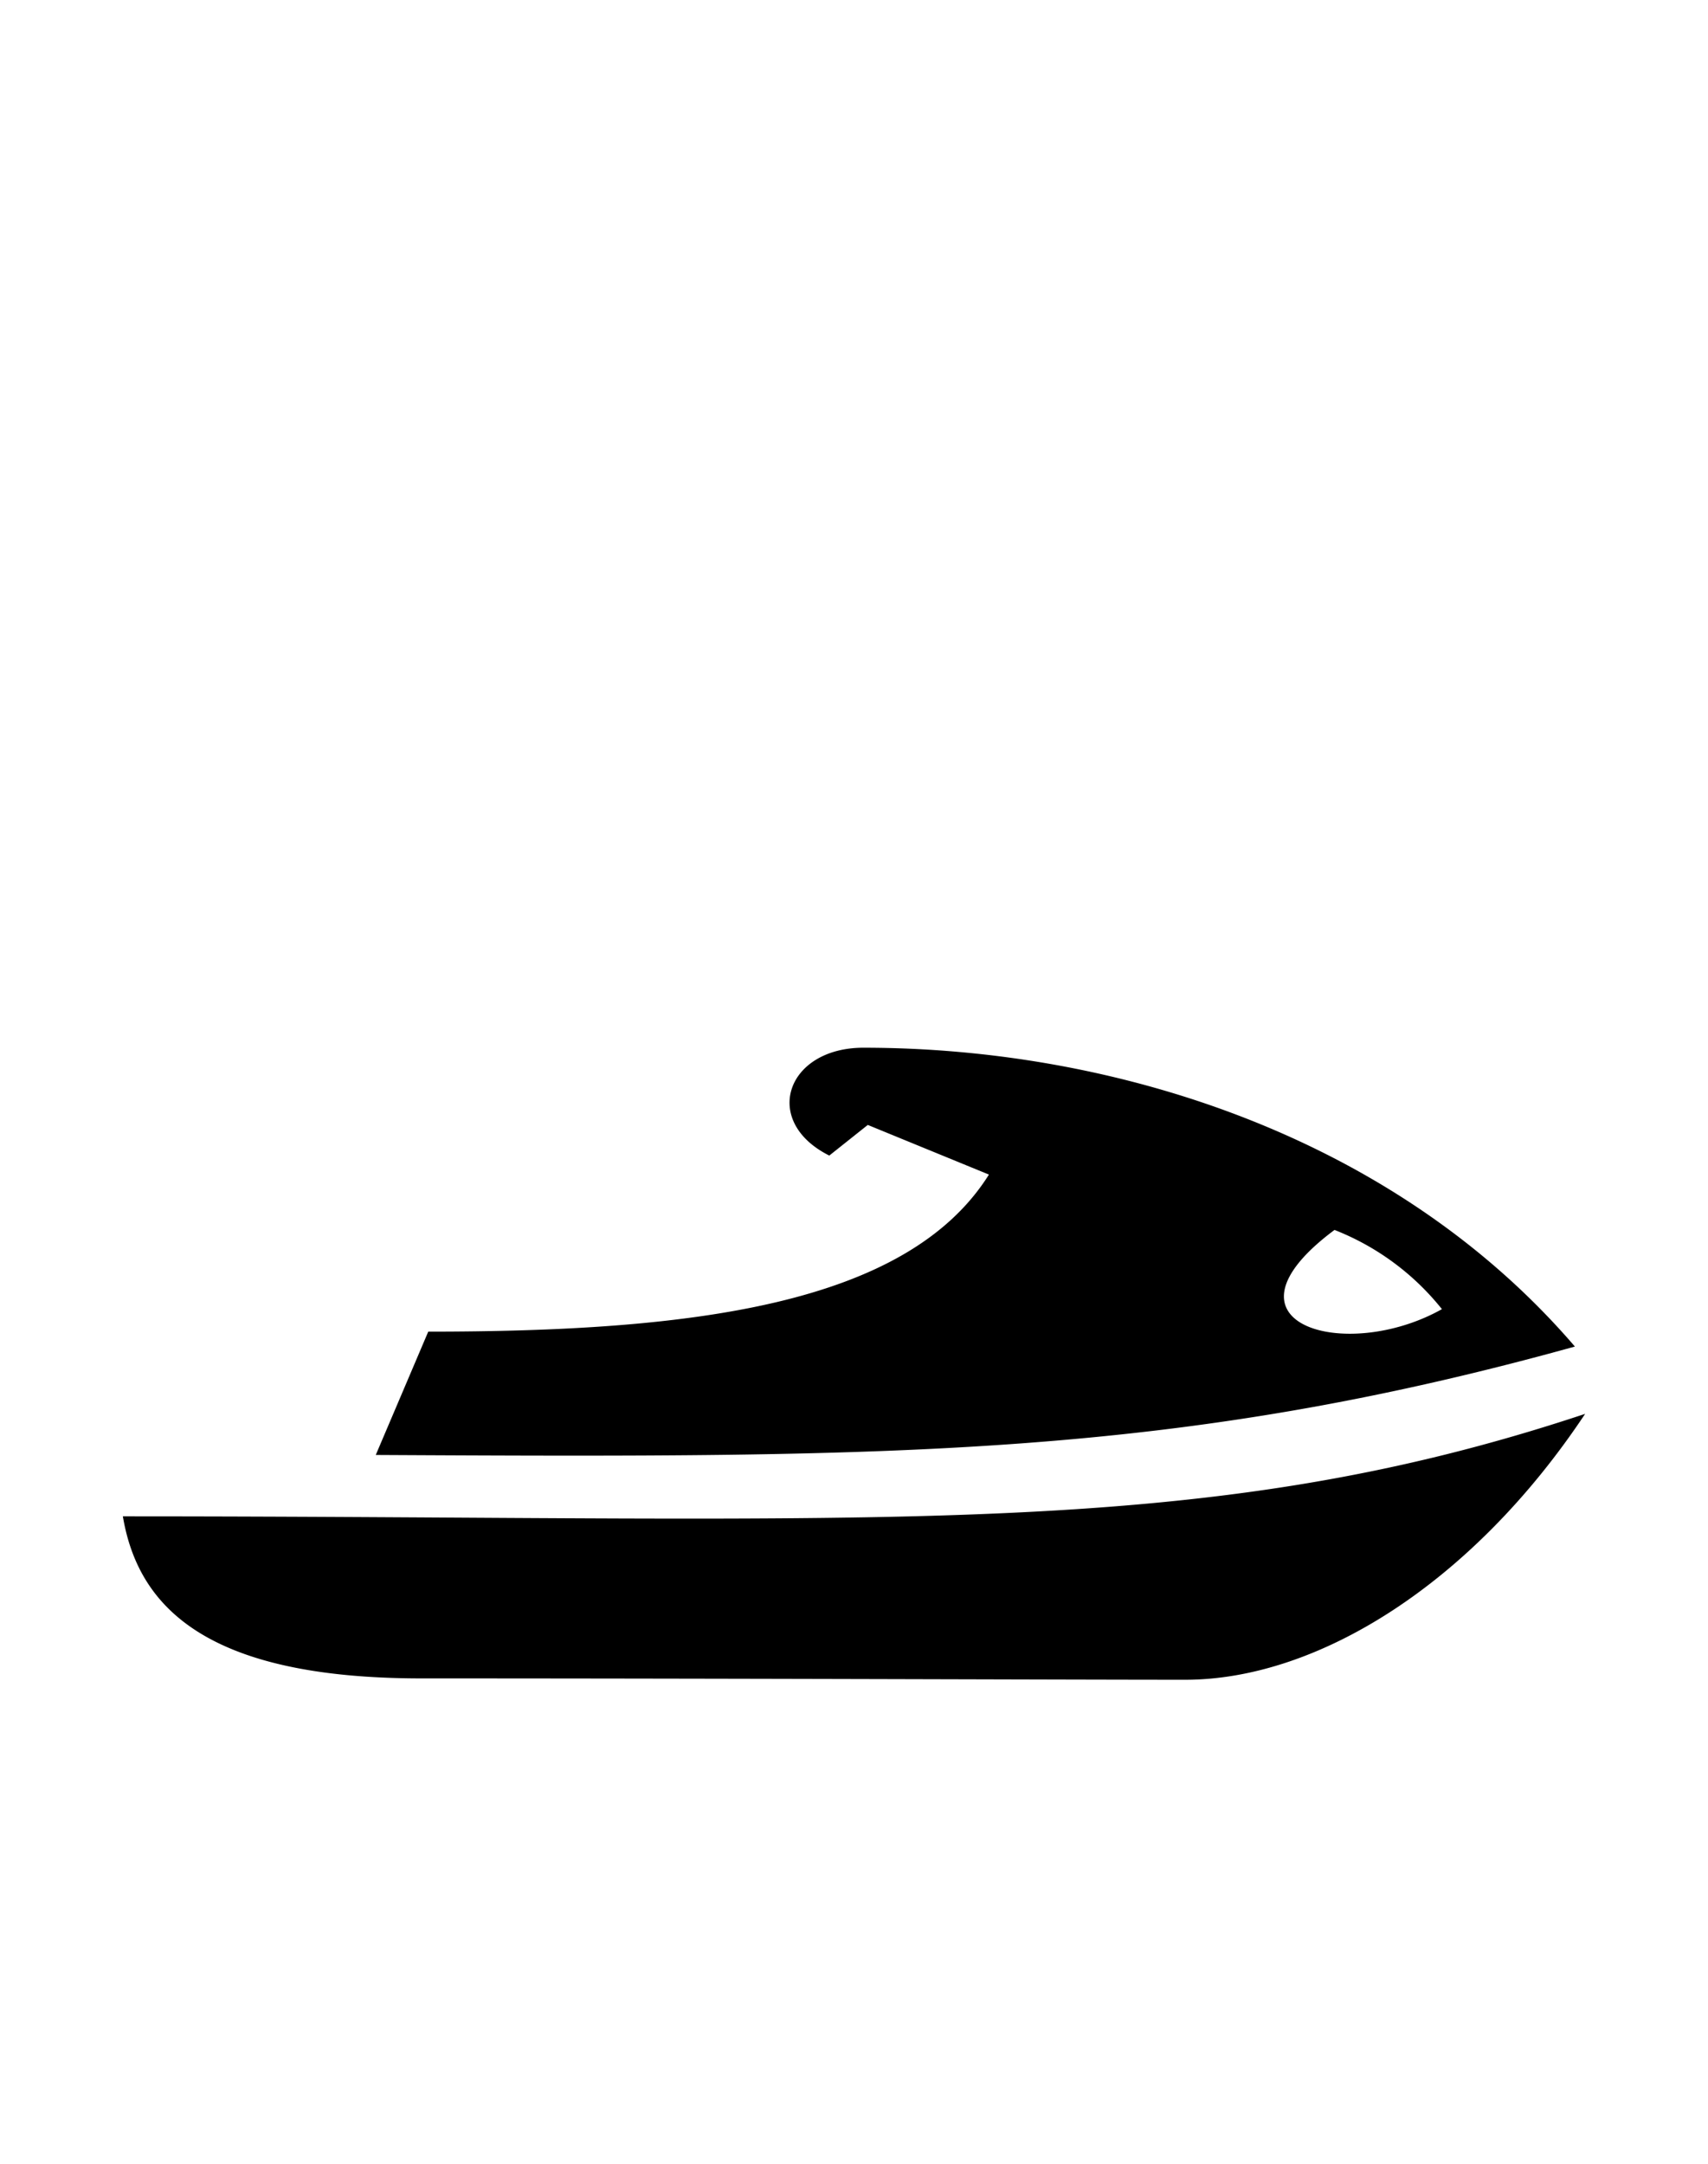 <svg id="Слой_1" data-name="Слой 1" xmlns="http://www.w3.org/2000/svg" viewBox="0 0 150 190"><defs><style>.cls-1{fill-rule:evenodd;}</style></defs><title>Монтажная область 22</title><path class="cls-1" d="M104.08,147.5c-10.12,0-39.4-.12-67.06-.12-19,0-24.9-6.34-26.23-14.23,67.15,0,94.34,2.34,128.42-9C129.29,139.07,115.71,147.5,104.08,147.5ZM33,127.76l4.61-10.83c22.94,0,42-2.26,49.24-13.79L76.21,98.78l-3.38,2.69c-6-3-3.79-9.47,3-9.47,22.06,0,46.62,7.77,62.48,26.24C103.15,128,78.68,128,33,127.76Zm93.62-12.82A22.64,22.64,0,0,0,117.2,108C106.15,116.23,118.16,119.74,126.66,114.94Z"/></svg>